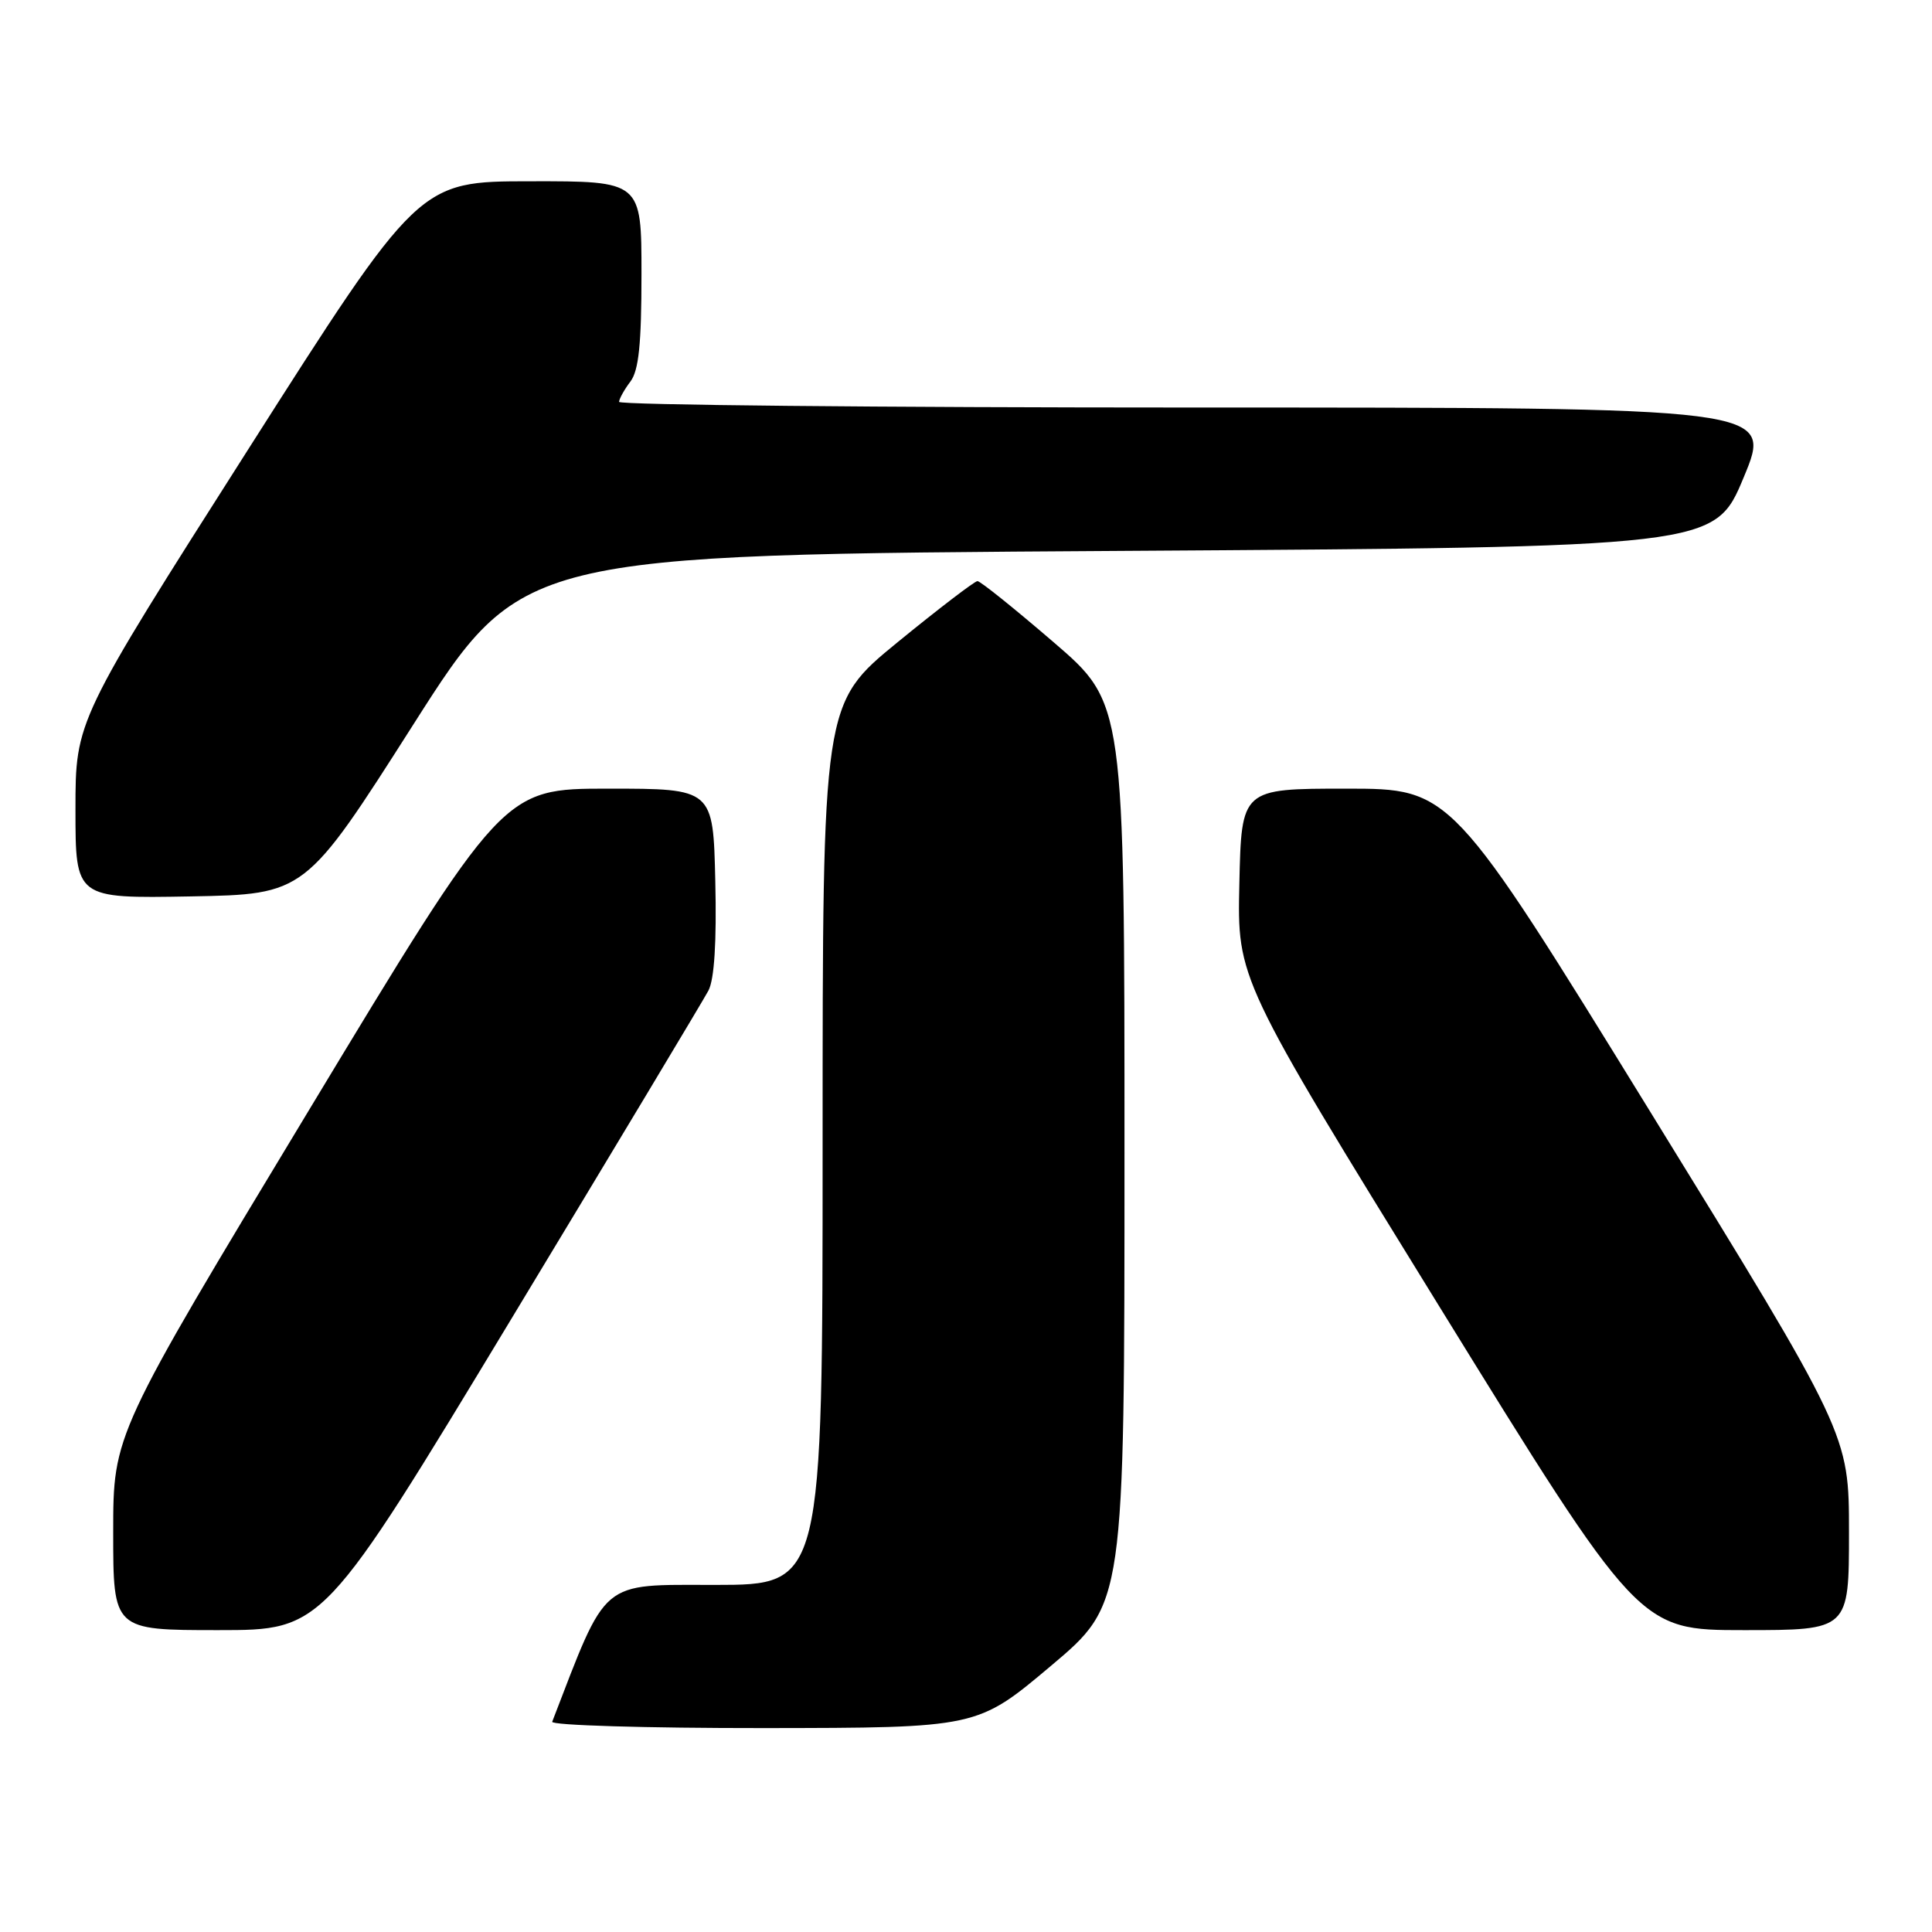 <?xml version="1.0" encoding="UTF-8" standalone="no"?>
<!DOCTYPE svg PUBLIC "-//W3C//DTD SVG 1.1//EN" "http://www.w3.org/Graphics/SVG/1.1/DTD/svg11.dtd" >
<svg xmlns="http://www.w3.org/2000/svg" xmlns:xlink="http://www.w3.org/1999/xlink" version="1.1" viewBox="0 0 256 256">
 <g >
 <path fill="currentColor"
d=" M 139.25 220.74 C 149.00 212.53 149.00 212.53 149.00 152.85 C 149.00 93.17 149.00 93.17 139.60 85.09 C 134.43 80.64 129.90 77.00 129.52 77.00 C 129.15 77.00 124.38 80.65 118.92 85.11 C 109.00 93.23 109.00 93.23 109.00 151.61 C 109.00 210.00 109.00 210.00 94.75 210.01 C 79.39 210.01 80.53 209.06 73.17 228.14 C 72.98 228.61 85.58 228.99 101.17 228.98 C 129.50 228.95 129.50 228.95 139.25 220.74 Z  M 67.76 174.75 C 81.47 152.06 93.22 132.49 93.87 131.26 C 94.65 129.79 94.97 124.81 94.78 116.76 C 94.50 104.50 94.50 104.50 80.58 104.50 C 66.66 104.50 66.66 104.50 40.83 147.28 C 15.00 190.06 15.00 190.06 15.00 203.03 C 15.00 216.00 15.00 216.00 28.92 216.00 C 42.84 216.00 42.84 216.00 67.76 174.75 Z  M 245.00 203.02 C 245.00 190.05 245.00 190.05 218.64 147.27 C 192.29 104.50 192.29 104.50 178.39 104.50 C 164.50 104.50 164.50 104.50 164.22 117.11 C 163.94 129.71 163.94 129.71 190.56 172.86 C 217.18 216.00 217.18 216.00 231.09 216.00 C 245.00 216.00 245.00 216.00 245.00 203.02 Z  M 54.77 96.00 C 69.10 73.50 69.10 73.50 148.15 73.00 C 227.20 72.50 227.20 72.50 231.05 63.25 C 234.90 54.00 234.90 54.00 158.45 54.00 C 116.40 54.00 82.01 53.66 82.03 53.25 C 82.05 52.84 82.72 51.63 83.53 50.56 C 84.64 49.10 85.00 45.58 85.00 36.31 C 85.00 24.00 85.00 24.00 70.25 24.02 C 55.50 24.03 55.50 24.03 32.75 59.76 C 10.00 95.50 10.00 95.50 10.00 107.27 C 10.00 119.05 10.00 119.05 25.22 118.78 C 40.44 118.50 40.44 118.50 54.77 96.00 Z "/>
</g>
</svg>